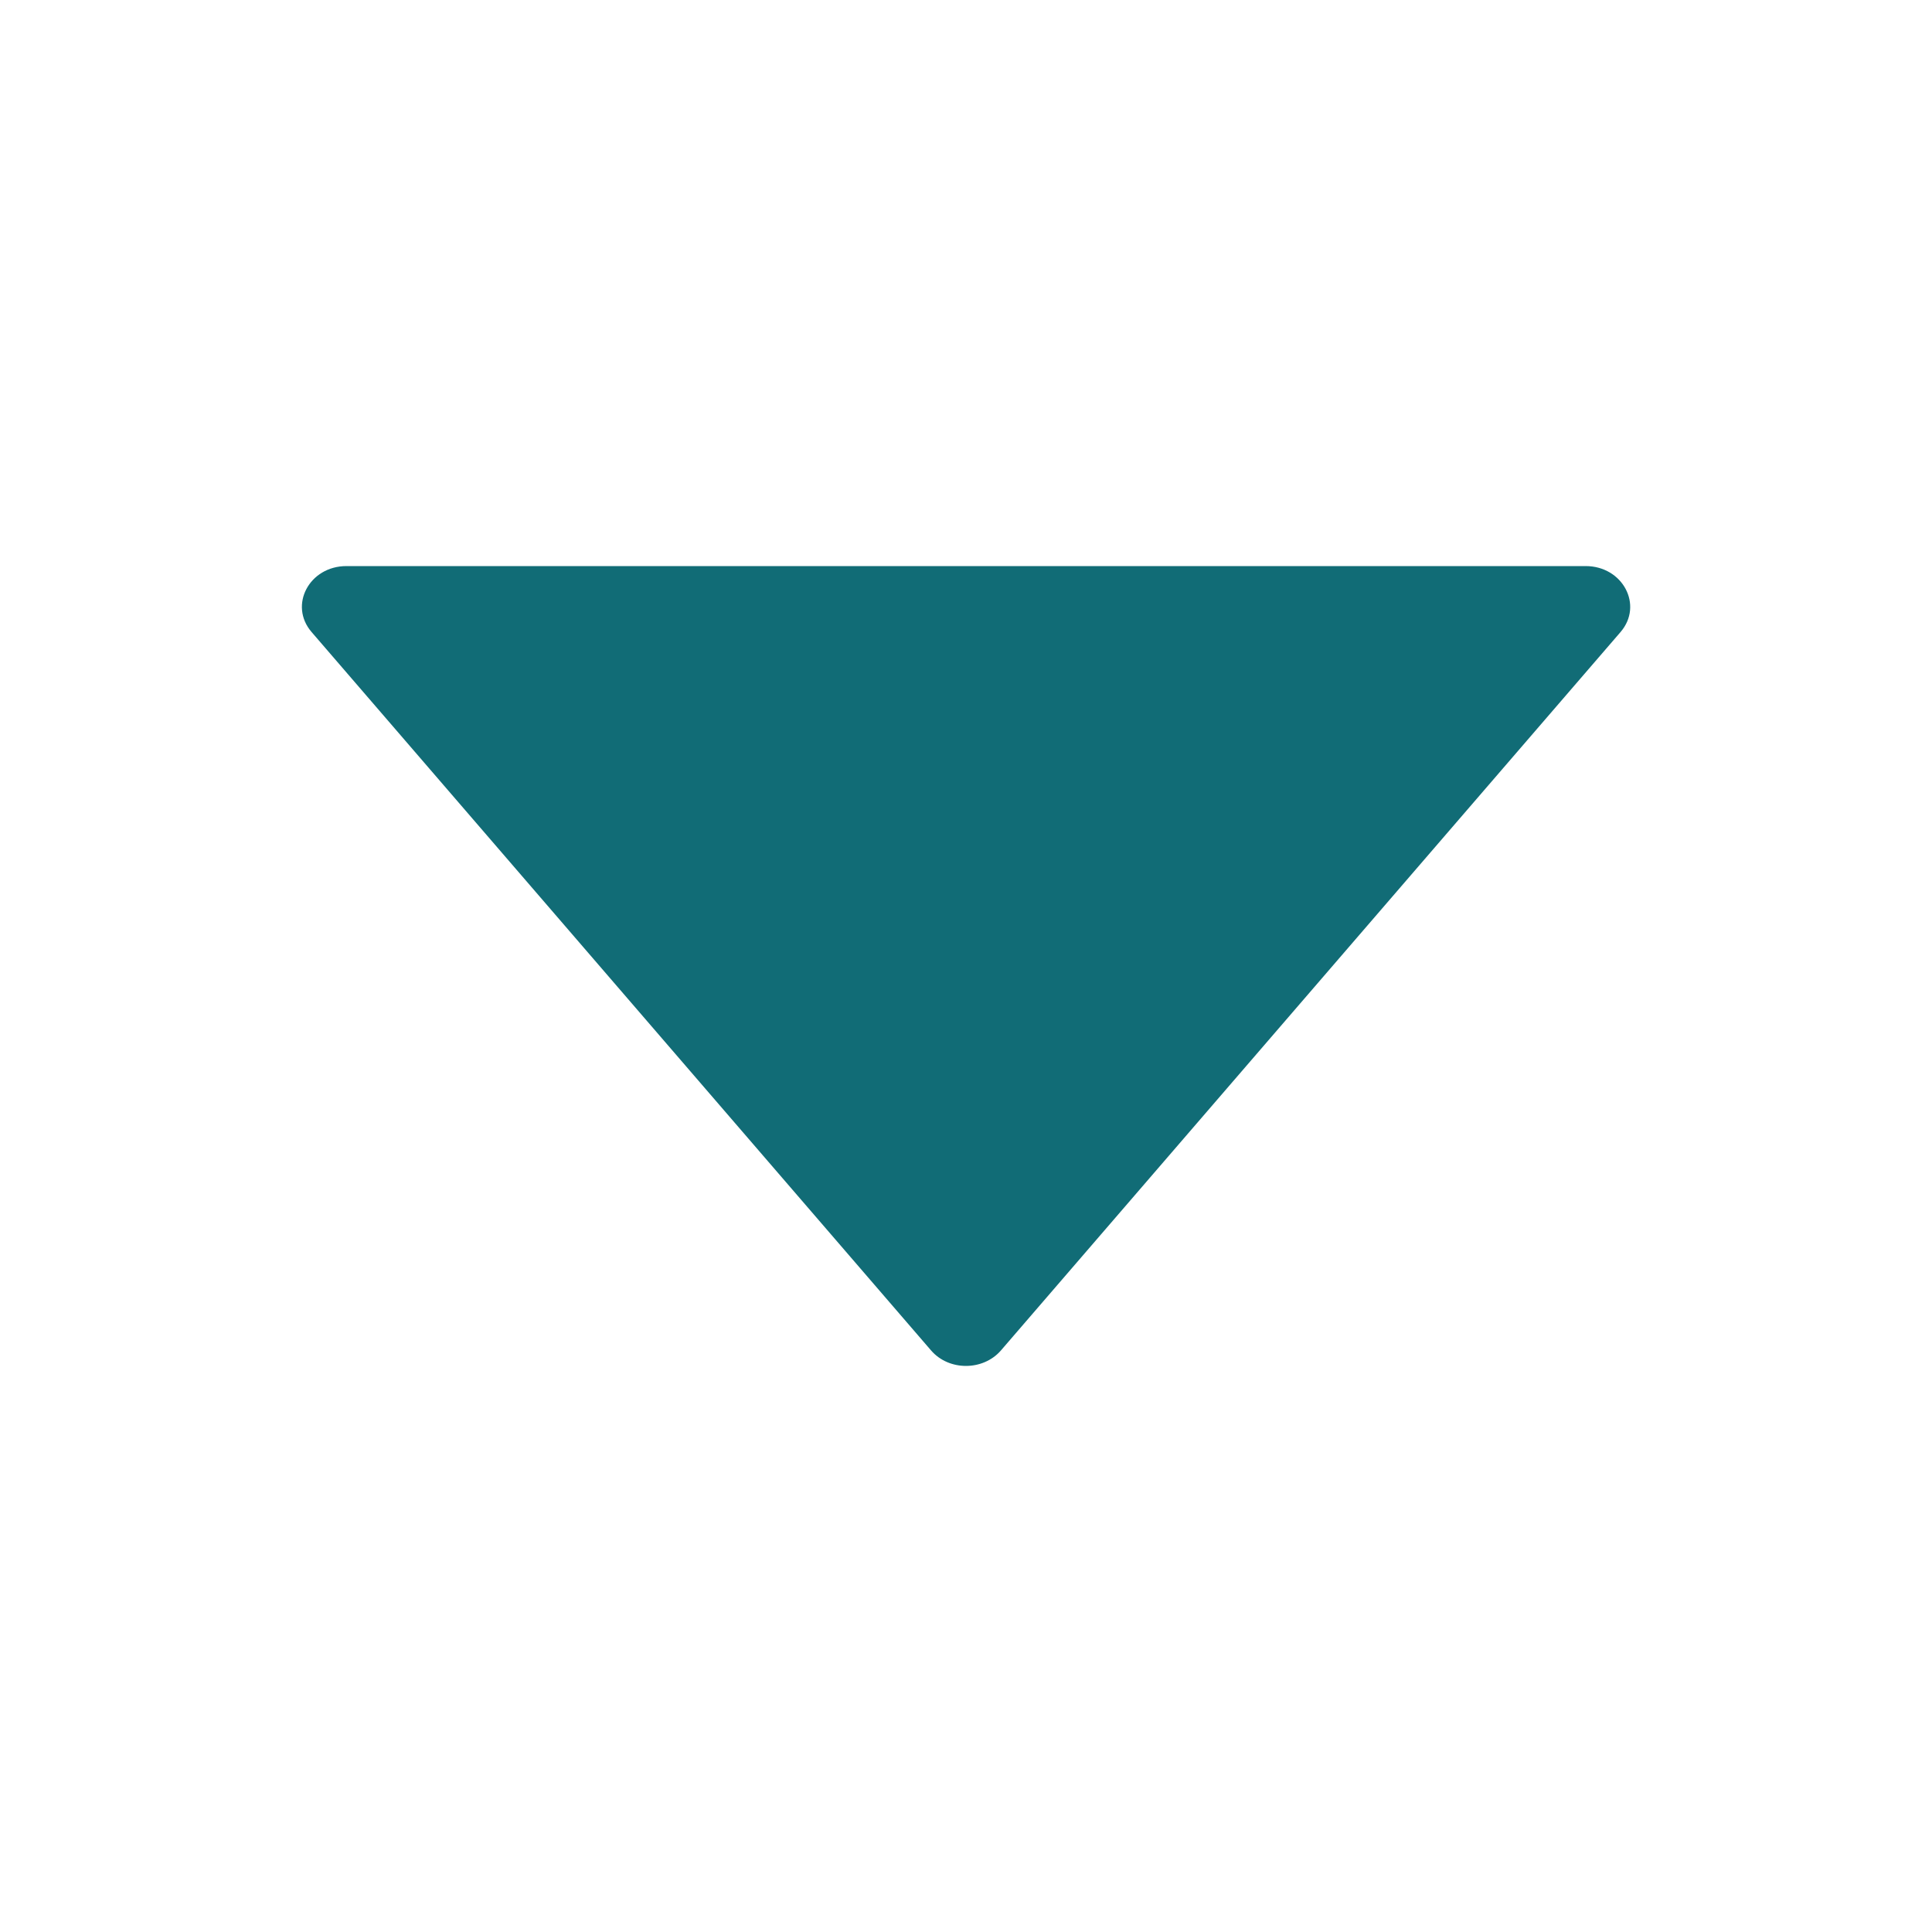 <svg width="15" height="15" viewBox="0 0 15 15" fill="none" xmlns="http://www.w3.org/2000/svg">
<path d="M12.311 4.395H2.69C2.401 4.395 2.24 4.699 2.419 4.907L7.229 10.485C7.367 10.645 7.632 10.645 7.771 10.485L12.582 4.907C12.761 4.699 12.599 4.395 12.311 4.395Z" fill="#116C76"/>
</svg>
